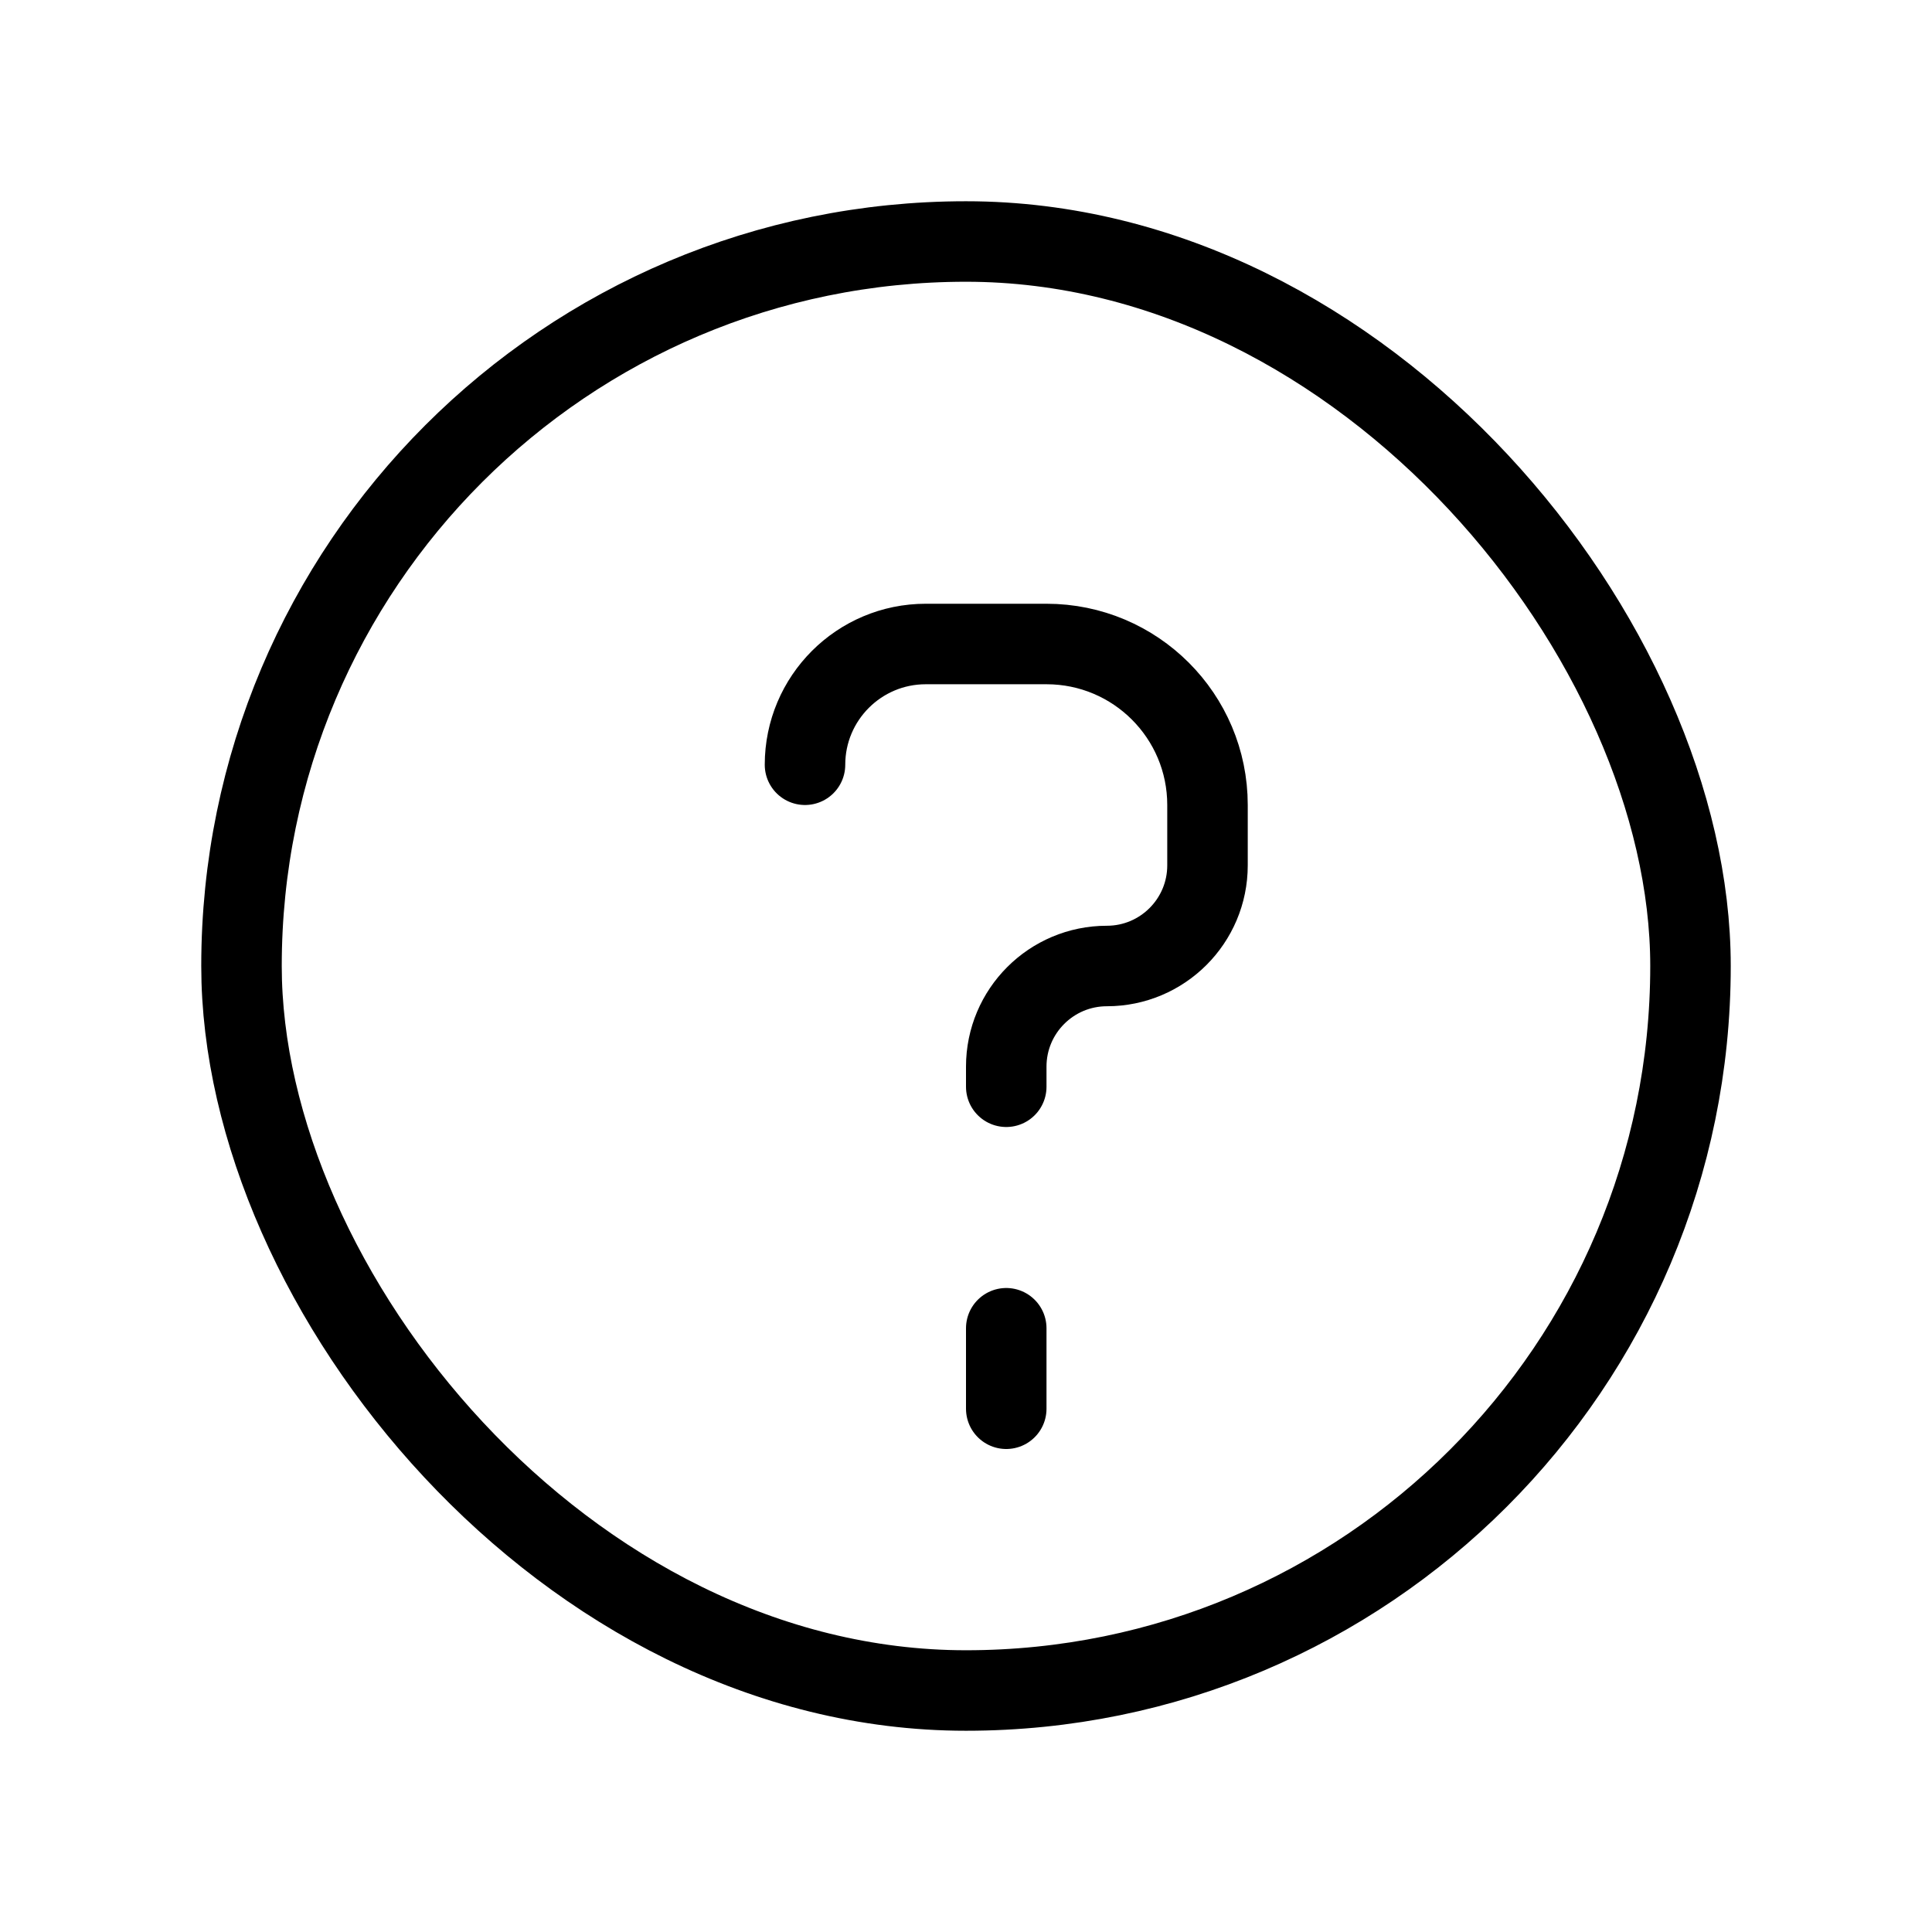 <svg width="24" height="24" viewBox="0 0 24 24" fill="none" xmlns="http://www.w3.org/2000/svg">
<rect x="3" y="3" width="18" height="18" rx="9" stroke="black"/>
<path d="M10 9.5V9.5C10 8.672 10.672 8 11.5 8H13C14.105 8 15 8.895 15 10V10.75C15 11.44 14.44 12 13.75 12V12C13.06 12 12.5 12.56 12.5 13.25V13.5M12.5 17.5V16.5" stroke="black" stroke-linecap="round" stroke-linejoin="round"/>
</svg>
